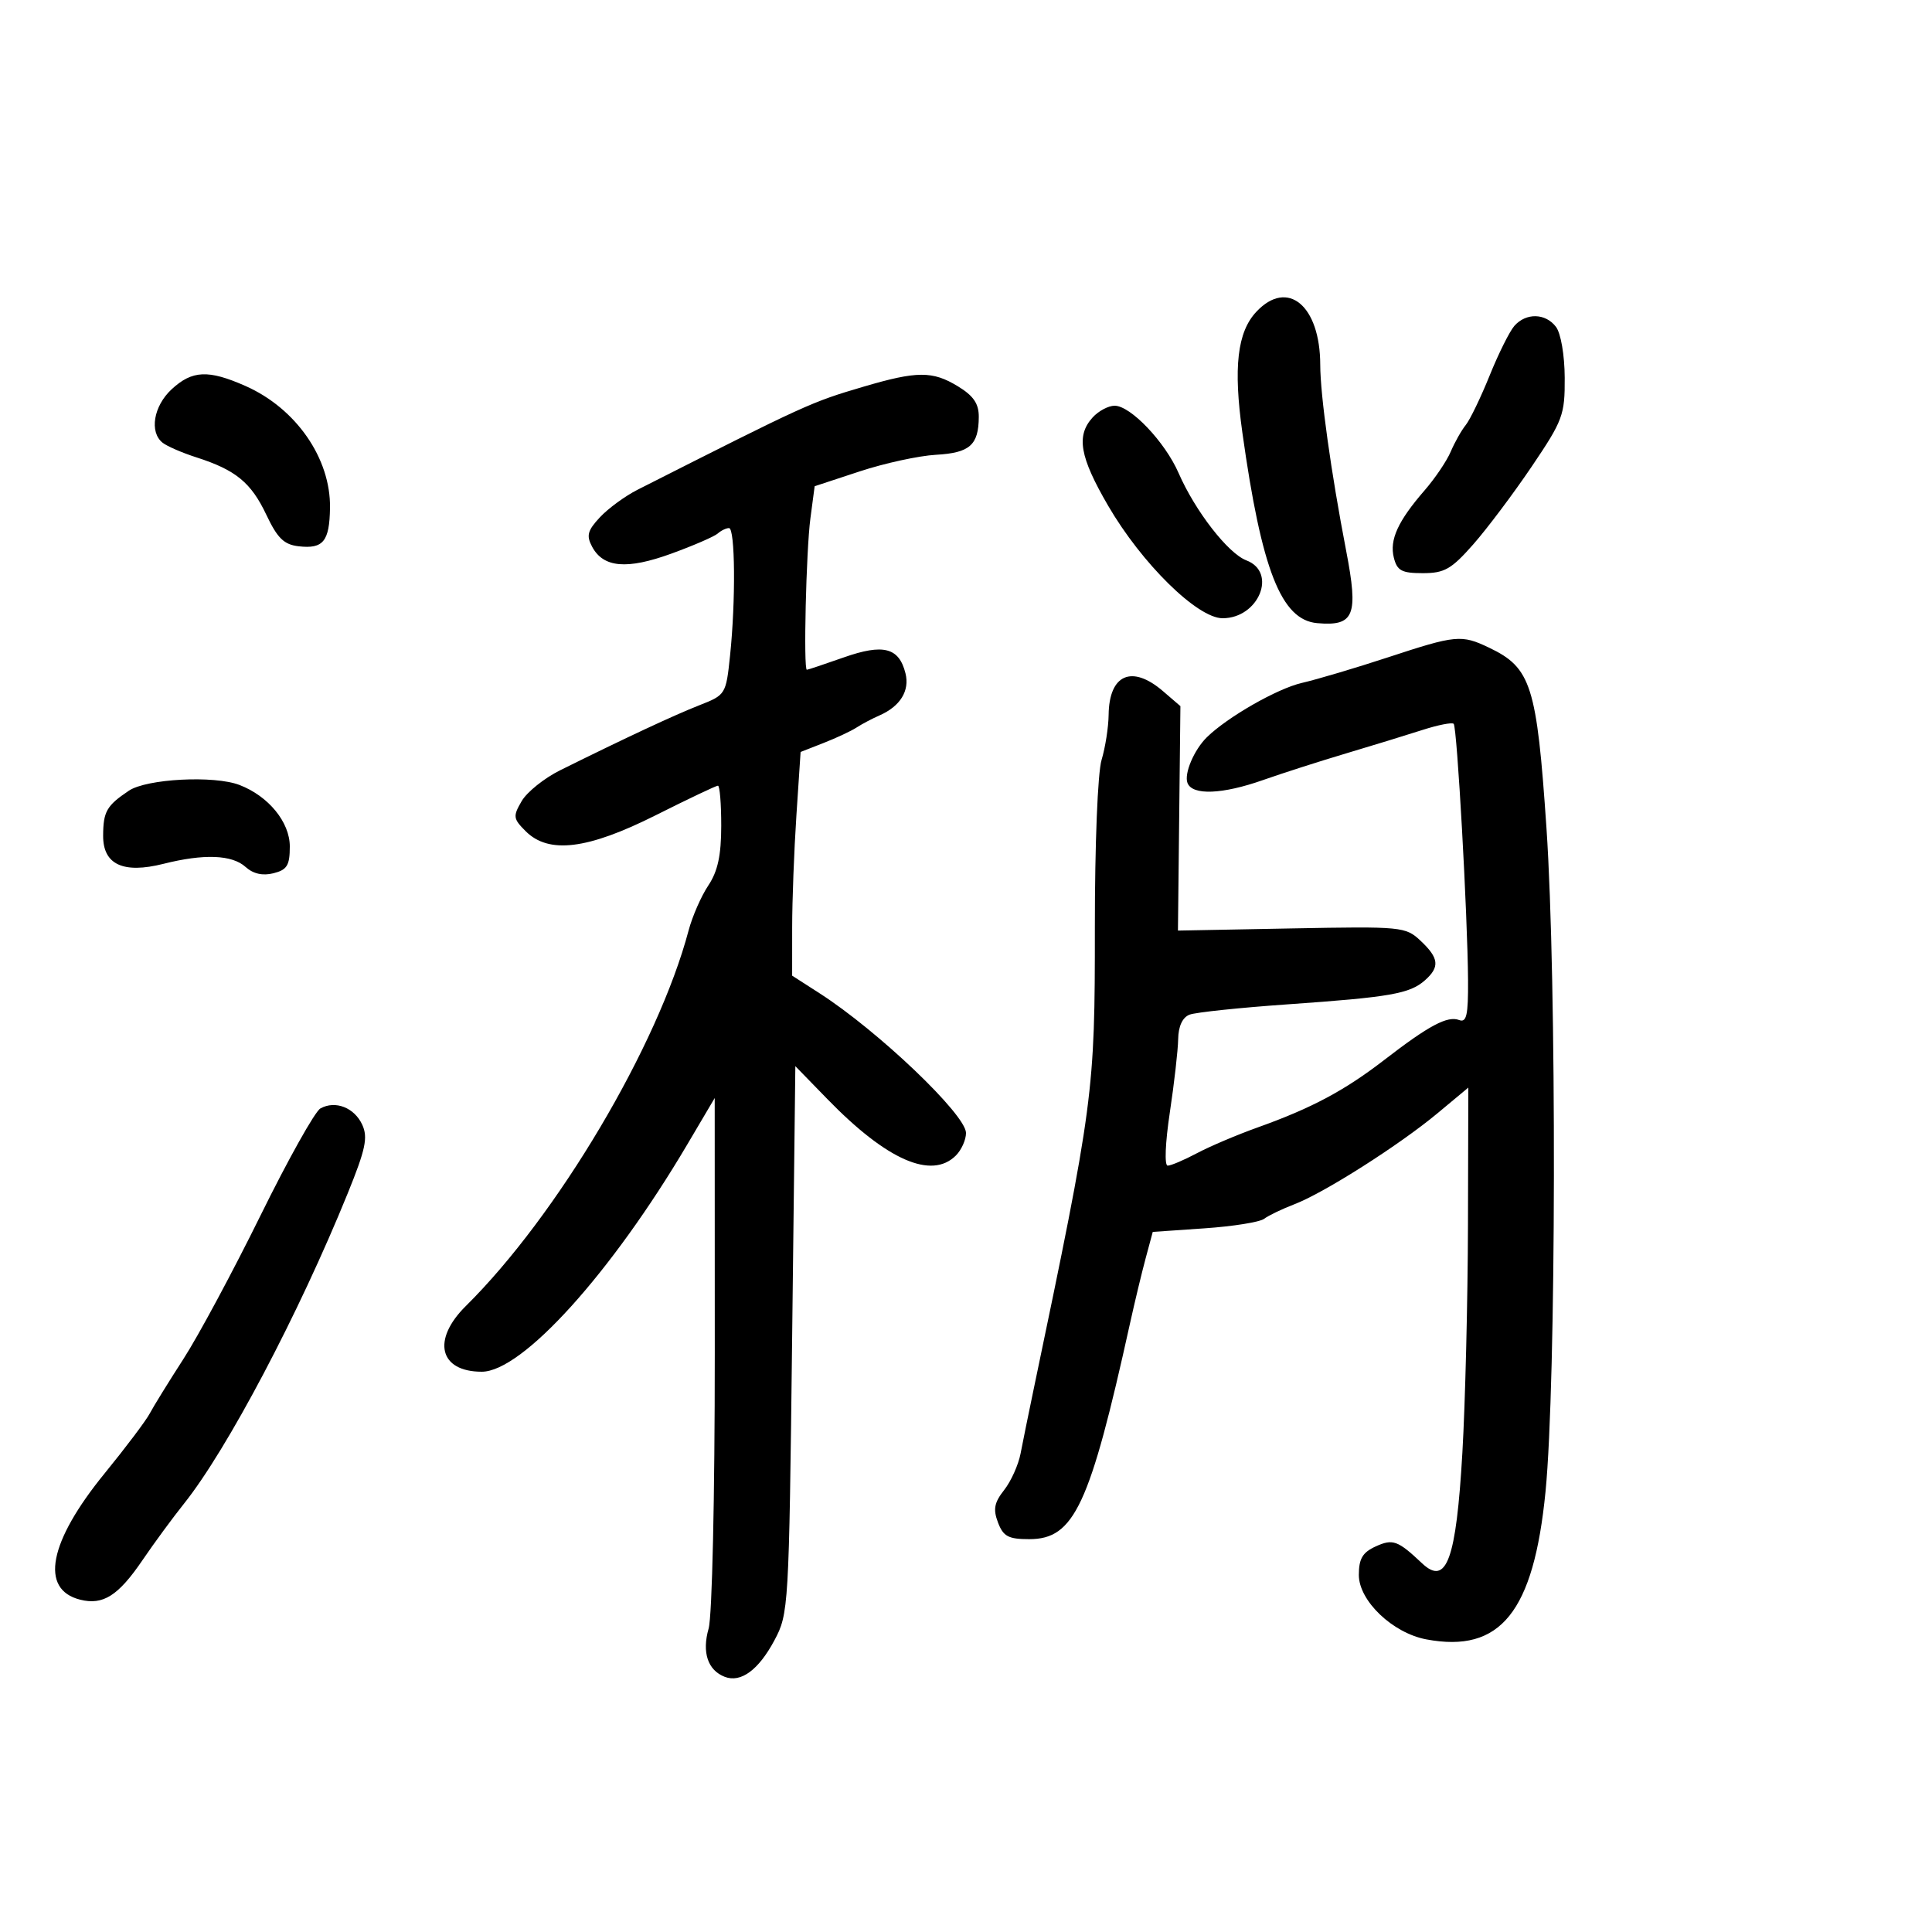 <svg xmlns="http://www.w3.org/2000/svg" width="300" height="300" viewBox="0 0 300 300" version="1.1">
	<path d="M 195.092 48.402 C 192.126 51.559, 191.493 57.027, 192.916 67.191 C 195.905 88.533, 198.945 96.270, 204.532 96.761 C 210.301 97.267, 210.972 95.586, 209.027 85.500 C 206.682 73.338, 205.014 61.370, 205.007 56.654 C 204.994 47.446, 199.941 43.240, 195.092 48.402 M 235.156 50.596 C 234.417 51.432, 232.687 54.902, 231.312 58.308 C 229.936 61.714, 228.265 65.175, 227.599 66 C 226.932 66.825, 225.885 68.682, 225.271 70.127 C 224.657 71.572, 222.836 74.272, 221.224 76.127 C 217.074 80.904, 215.738 83.821, 216.434 86.593 C 216.943 88.620, 217.653 89, 220.934 89 C 224.294 89, 225.371 88.385, 228.765 84.530 C 230.929 82.072, 235.017 76.629, 237.850 72.436 C 242.686 65.278, 242.998 64.437, 242.968 58.656 C 242.950 55.130, 242.369 51.752, 241.608 50.750 C 239.988 48.615, 236.971 48.543, 235.156 50.596 M 26.646 60.452 C 23.843 63.050, 23.163 67.091, 25.250 68.747 C 25.938 69.293, 28.300 70.316, 30.500 71.021 C 36.608 72.979, 38.987 74.931, 41.352 79.926 C 43.082 83.580, 44.094 84.566, 46.381 84.828 C 50.191 85.265, 51.165 84.070, 51.243 78.861 C 51.359 71.183, 45.969 63.407, 38.126 59.938 C 32.347 57.381, 29.838 57.494, 26.646 60.452 M 134.067 60.050 C 125.917 62.452, 125.299 62.734, 99 76.046 C 97.075 77.020, 94.449 78.941, 93.164 80.314 C 91.231 82.381, 91.021 83.170, 91.943 84.894 C 93.693 88.164, 97.350 88.480, 104.272 85.958 C 107.697 84.710, 110.927 83.309, 111.450 82.845 C 111.972 82.380, 112.760 82, 113.200 82 C 114.158 82, 114.252 93.300, 113.363 101.799 C 112.734 107.818, 112.676 107.912, 108.613 109.504 C 104.725 111.027, 97.113 114.582, 87 119.597 C 84.525 120.824, 81.828 122.982, 81.007 124.393 C 79.631 126.755, 79.679 127.124, 81.618 129.062 C 85.206 132.650, 91.223 131.913, 101.834 126.583 C 106.853 124.063, 111.194 122, 111.480 122 C 111.766 122, 111.997 124.813, 111.993 128.250 C 111.989 132.830, 111.452 135.302, 109.984 137.500 C 108.882 139.150, 107.504 142.300, 106.920 144.500 C 102.178 162.386, 86.538 188.749, 72.335 202.798 C 67.013 208.061, 68.210 213, 74.807 213 C 81.086 213, 94.916 197.704, 106.740 177.680 L 110.980 170.500 110.990 210.007 C 110.996 232.483, 110.583 250.966, 110.033 252.884 C 108.972 256.583, 109.905 259.366, 112.545 260.379 C 115.041 261.337, 117.788 259.317, 120.247 254.717 C 122.458 250.579, 122.509 249.700, 123 208.026 L 123.500 165.553 128.500 170.691 C 137.709 180.155, 144.656 183.201, 148.429 179.429 C 149.293 178.564, 150 176.989, 150 175.928 C 150 173.094, 136.351 160.074, 127.252 154.229 L 123.004 151.500 123.007 144 C 123.009 139.875, 123.304 132.060, 123.664 126.633 L 124.317 116.765 127.909 115.358 C 129.884 114.585, 132.175 113.511, 133 112.973 C 133.825 112.435, 135.418 111.593, 136.541 111.102 C 139.794 109.678, 141.284 107.269, 140.600 104.542 C 139.597 100.545, 137.161 99.921, 131.014 102.085 C 128.023 103.138, 125.447 104, 125.288 104 C 124.743 104, 125.176 85.496, 125.838 80.500 L 126.500 75.501 133.500 73.196 C 137.350 71.928, 142.675 70.768, 145.333 70.619 C 150.590 70.325, 151.960 69.113, 151.985 64.735 C 151.996 62.681, 151.165 61.462, 148.750 59.989 C 144.803 57.582, 142.401 57.592, 134.067 60.050 M 169.655 64.829 C 167.083 67.671, 167.660 70.947, 172.064 78.516 C 177.300 87.514, 185.930 96, 189.846 96 C 195.451 96, 198.382 88.856, 193.533 87.013 C 190.692 85.932, 185.581 79.345, 183.008 73.447 C 180.905 68.625, 175.558 63, 173.078 63 C 172.106 63, 170.565 63.823, 169.655 64.829 M 215.500 102.079 C 210.550 103.706, 204.537 105.493, 202.137 106.048 C 198.313 106.934, 190.612 111.339, 187.408 114.473 C 185.415 116.423, 183.838 120.136, 184.392 121.578 C 185.145 123.541, 189.812 123.357, 196.161 121.113 C 199.097 120.076, 204.875 118.222, 209 116.993 C 213.125 115.765, 218.472 114.124, 220.883 113.347 C 223.294 112.569, 225.474 112.141, 225.728 112.395 C 226.257 112.924, 227.892 142.142, 227.957 152.219 C 227.992 157.627, 227.723 158.831, 226.578 158.392 C 224.771 157.698, 221.896 159.226, 215 164.547 C 208.775 169.351, 203.688 172.066, 195.296 175.065 C 192.108 176.204, 187.864 178.006, 185.864 179.068 C 183.864 180.131, 181.818 181, 181.317 181 C 180.797 181, 180.939 177.467, 181.649 172.750 C 182.332 168.213, 182.916 163.086, 182.945 161.357 C 182.980 159.347, 183.618 157.977, 184.714 157.556 C 185.657 157.194, 192.519 156.473, 199.964 155.952 C 215.853 154.841, 218.897 154.309, 221.250 152.234 C 223.602 150.159, 223.455 148.776, 220.596 146.090 C 218.257 143.893, 217.715 143.841, 200.551 144.166 L 182.911 144.500 183.102 127.075 L 183.294 109.649 180.591 107.325 C 175.762 103.171, 172.222 104.712, 172.147 111 C 172.124 112.925, 171.632 116.072, 171.053 117.993 C 170.449 119.997, 170.004 131.085, 170.009 143.993 C 170.020 169.723, 169.842 171.062, 160.448 216 C 159.700 219.575, 158.813 223.941, 158.475 225.703 C 158.138 227.465, 156.990 230.015, 155.924 231.370 C 154.384 233.327, 154.188 234.364, 154.968 236.417 C 155.791 238.580, 156.579 239, 159.820 239 C 166.800 239, 169.213 233.830, 175.471 205.478 C 176.202 202.166, 177.295 197.618, 177.900 195.371 L 179 191.286 187.037 190.735 C 191.457 190.432, 195.619 189.768, 196.287 189.260 C 196.954 188.751, 199.075 187.731, 201 186.993 C 205.628 185.219, 217.312 177.785, 223.250 172.838 L 228 168.881 227.945 190.190 C 227.915 201.911, 227.525 217.831, 227.078 225.568 C 226.116 242.210, 224.615 246.331, 220.818 242.750 C 217.045 239.192, 216.282 238.915, 213.612 240.131 C 211.579 241.057, 211 242.039, 211 244.557 C 211 248.573, 216.244 253.580, 221.479 254.562 C 232.990 256.722, 238.145 250.332, 239.988 231.619 C 241.653 214.721, 241.741 152.216, 240.134 128.568 C 238.631 106.438, 237.755 103.684, 231.228 100.572 C 226.915 98.515, 226.101 98.593, 215.500 102.079 M 20 122.786 C 16.550 125.105, 16.033 126.012, 16.015 129.771 C 15.994 134.247, 19.132 135.708, 25.384 134.134 C 31.660 132.553, 36.033 132.720, 38.131 134.619 C 39.310 135.686, 40.785 136.020, 42.460 135.599 C 44.580 135.067, 45 134.378, 45 131.433 C 45 127.663, 41.689 123.619, 37.185 121.889 C 33.248 120.377, 22.769 120.924, 20 122.786 M 49.749 172.121 C 48.904 172.593, 44.721 180.072, 40.452 188.740 C 36.183 197.408, 30.803 207.425, 28.495 211 C 26.188 214.575, 23.825 218.400, 23.245 219.500 C 22.664 220.600, 19.519 224.774, 16.255 228.776 C 7.568 239.425, 6.134 246.813, 12.448 248.397 C 16.006 249.291, 18.367 247.791, 22.144 242.235 C 23.914 239.631, 26.802 235.700, 28.561 233.500 C 35.264 225.116, 46.393 204.022, 54.004 185.275 C 56.763 178.479, 57.155 176.635, 56.257 174.664 C 55.037 171.987, 52.064 170.825, 49.749 172.121" stroke="none" fill="black" fill-rule="evenodd"/>
</svg>